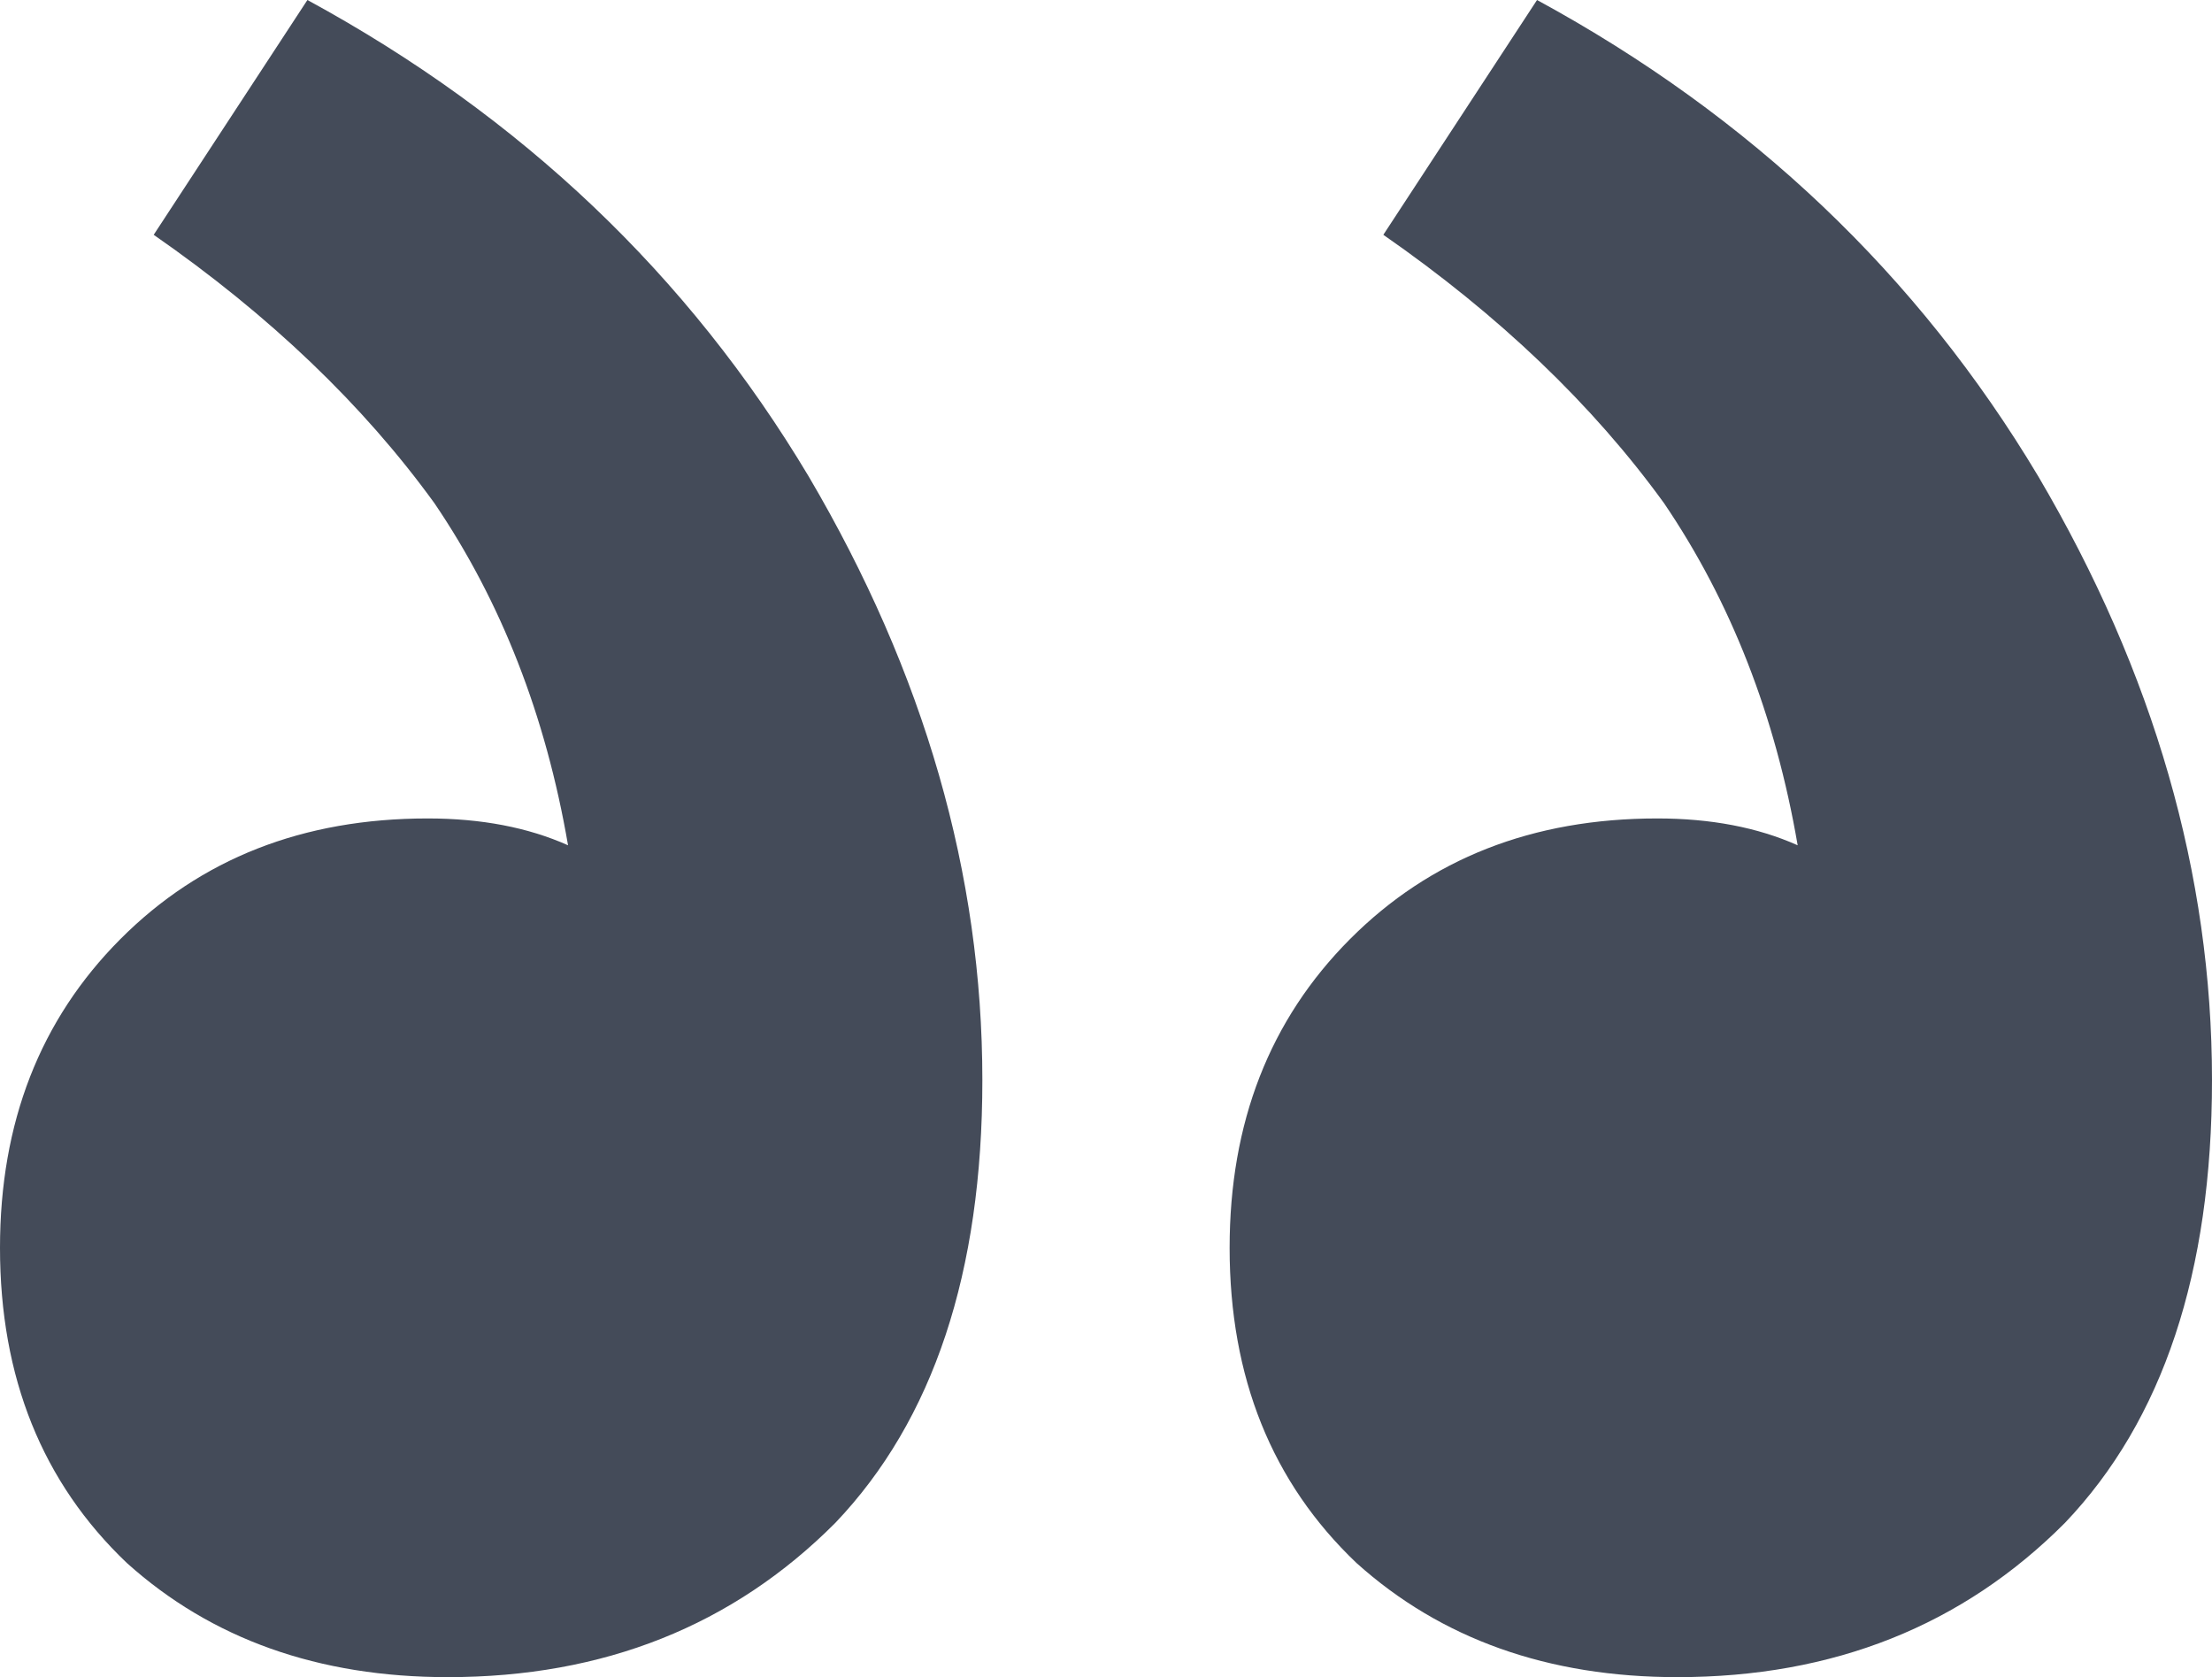 <svg width="124" height="94" viewBox="0 0 124 94" fill="none" xmlns="http://www.w3.org/2000/svg">
<path d="M68.93 69.936C68.93 77.205 71.303 83.096 76.048 87.608C80.794 91.869 86.787 94 94.03 94C102.771 94 110.014 91.117 115.758 85.352C121.253 79.587 124 71.315 124 60.536C124 49.005 120.753 37.725 114.26 26.696C107.517 15.416 98.151 6.517 86.163 0L77.547 13.16C84.04 17.672 89.285 22.685 93.281 28.2C97.027 33.715 99.525 40.107 100.773 47.376C98.526 46.373 95.903 45.872 92.906 45.872C85.913 45.872 80.169 48.128 75.674 52.64C71.178 57.152 68.93 62.917 68.93 69.936ZM2.2832e-06 69.936C2.2832e-06 77.205 2.373 83.096 7.118 87.608C11.863 91.869 17.857 94 25.1 94C33.841 94 41.084 91.117 46.828 85.352C52.322 79.587 55.069 71.315 55.069 60.536C55.069 49.005 51.823 37.725 45.329 26.696C38.586 15.416 29.221 6.517 17.233 0L8.616 13.16C15.11 17.672 20.355 22.685 24.351 28.2C28.097 33.715 30.594 40.107 31.843 47.376C29.595 46.373 26.973 45.872 23.976 45.872C16.983 45.872 11.239 48.128 6.743 52.64C2.248 57.152 2.2832e-06 62.917 2.2832e-06 69.936Z" fill="#444B59"/>
</svg>
